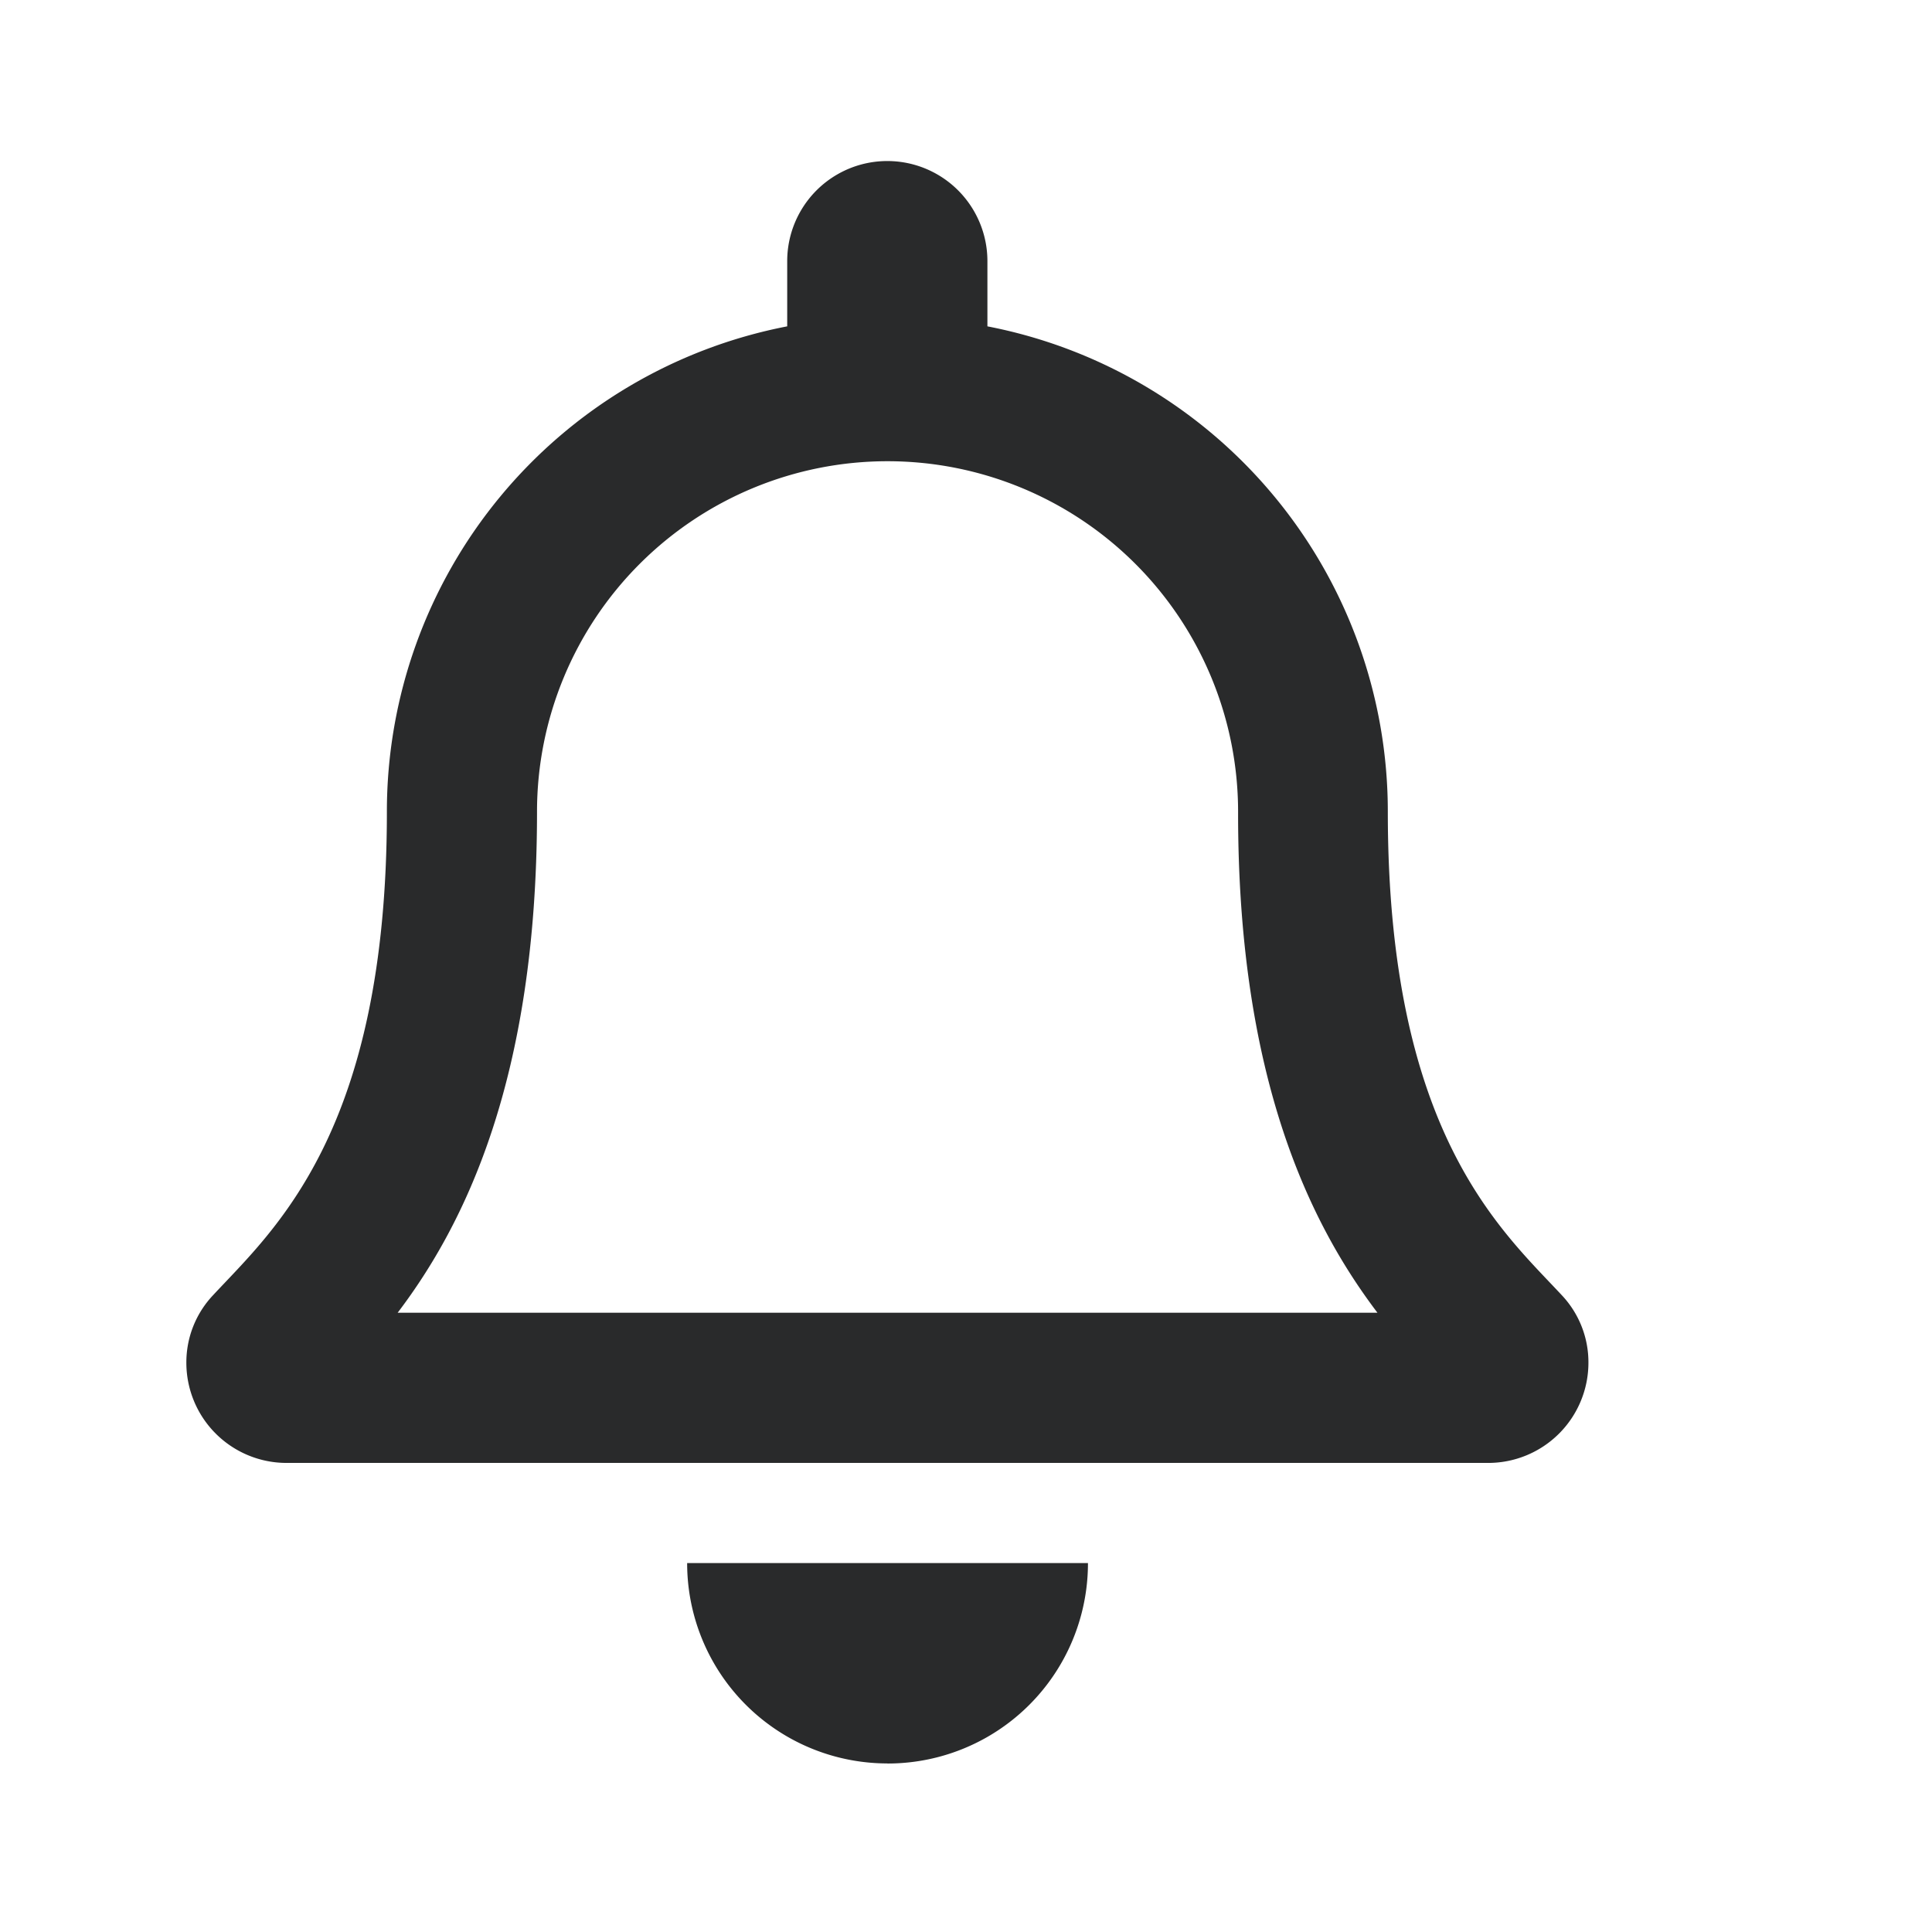 <svg xmlns="http://www.w3.org/2000/svg" width="24" height="24" viewBox="0 0 24 24">
    <path fill="rgba(52,151,253,0)" d="M0 0H24V24H0z"/>
    <g>
        <path fill="#292a2b" d="M17.082 14.085c-.751-.807-2.157-2.021-2.157-6a6.139 6.139 0 0 0-4.974-6.031v-.81a1.243 1.243 0 1 0-2.487 0v.81a6.139 6.139 0 0 0-4.973 6.033c0 3.977-1.405 5.191-2.157 6a1.215 1.215 0 0 0-.334.842 1.245 1.245 0 0 0 1.248 1.244h14.921a1.245 1.245 0 0 0 1.248-1.244 1.214 1.214 0 0 0-.335-.844zm-14.457.222c.825-1.087 1.727-2.89 1.731-6.2v-.023a4.354 4.354 0 1 1 8.709 0v.023c0 3.309.906 5.111 1.731 6.2zm6.083 5.6a2.488 2.488 0 0 0 2.492-2.49H6.221a2.488 2.488 0 0 0 2.487 2.489z" transform="translate(-285.686 -36.823) translate(288.001 38.823)"/>
    </g>
</svg>
